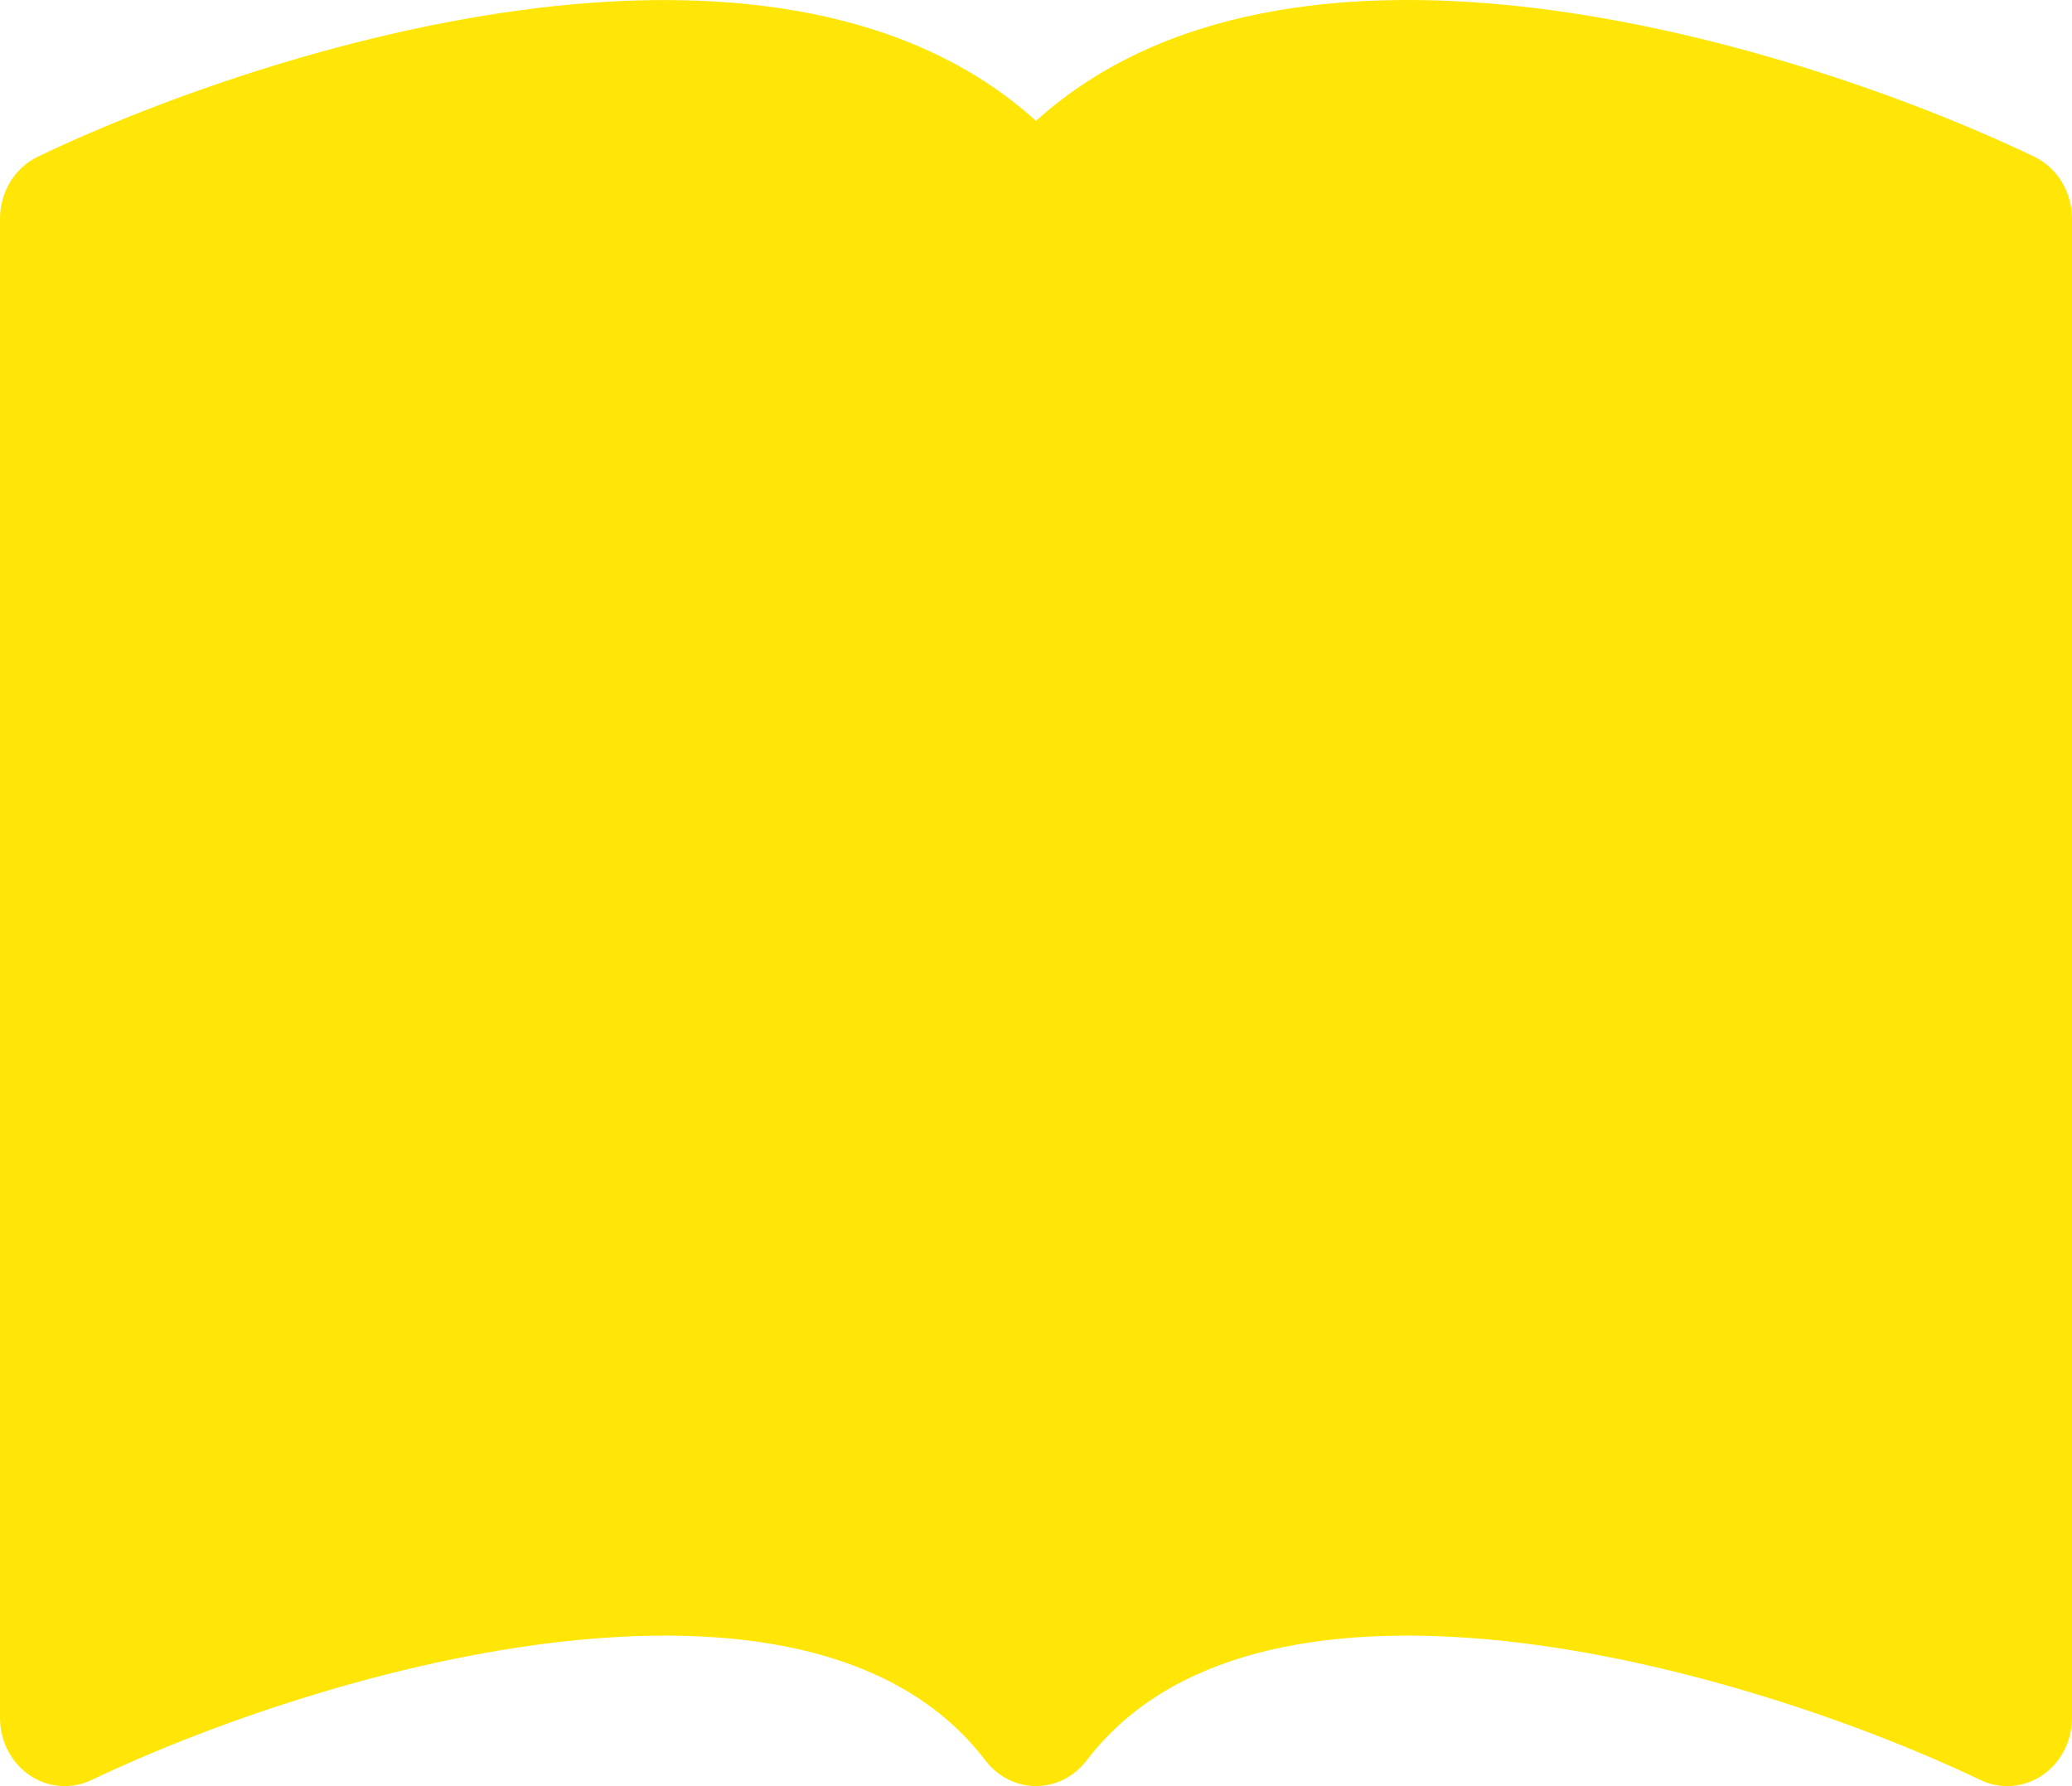 <svg width="29" height="25" viewBox="0 0 29 25" fill="none" xmlns="http://www.w3.org/2000/svg">
<path d="M14.5 1.692C12.715 0.077 10.126 -0.164 7.77 0.084C5.026 0.376 2.257 1.366 0.531 2.192C0.373 2.268 0.238 2.39 0.144 2.544C0.05 2.698 4.81607e-05 2.877 0 3.06L0 24.046C4.19811e-05 24.206 0.038 24.363 0.111 24.503C0.183 24.643 0.288 24.762 0.416 24.848C0.543 24.935 0.689 24.986 0.841 24.997C0.992 25.009 1.143 24.98 1.281 24.914C2.88 24.151 5.456 23.234 7.951 22.968C10.505 22.698 12.646 23.134 13.793 24.642C13.878 24.753 13.986 24.843 14.108 24.905C14.23 24.966 14.364 24.999 14.5 24.999C14.636 24.999 14.77 24.966 14.892 24.905C15.014 24.843 15.122 24.753 15.207 24.642C16.354 23.134 18.495 22.698 21.047 22.968C23.544 23.234 26.122 24.151 27.719 24.914C27.857 24.98 28.008 25.009 28.159 24.997C28.311 24.986 28.457 24.935 28.584 24.848C28.712 24.762 28.817 24.643 28.889 24.503C28.962 24.363 29 24.206 29 24.046V3.06C29 2.877 28.95 2.698 28.856 2.544C28.762 2.39 28.627 2.268 28.469 2.192C26.743 1.366 23.974 0.376 21.23 0.084C18.874 -0.166 16.285 0.077 14.5 1.692Z" fill="#FFE607"/>
</svg>
